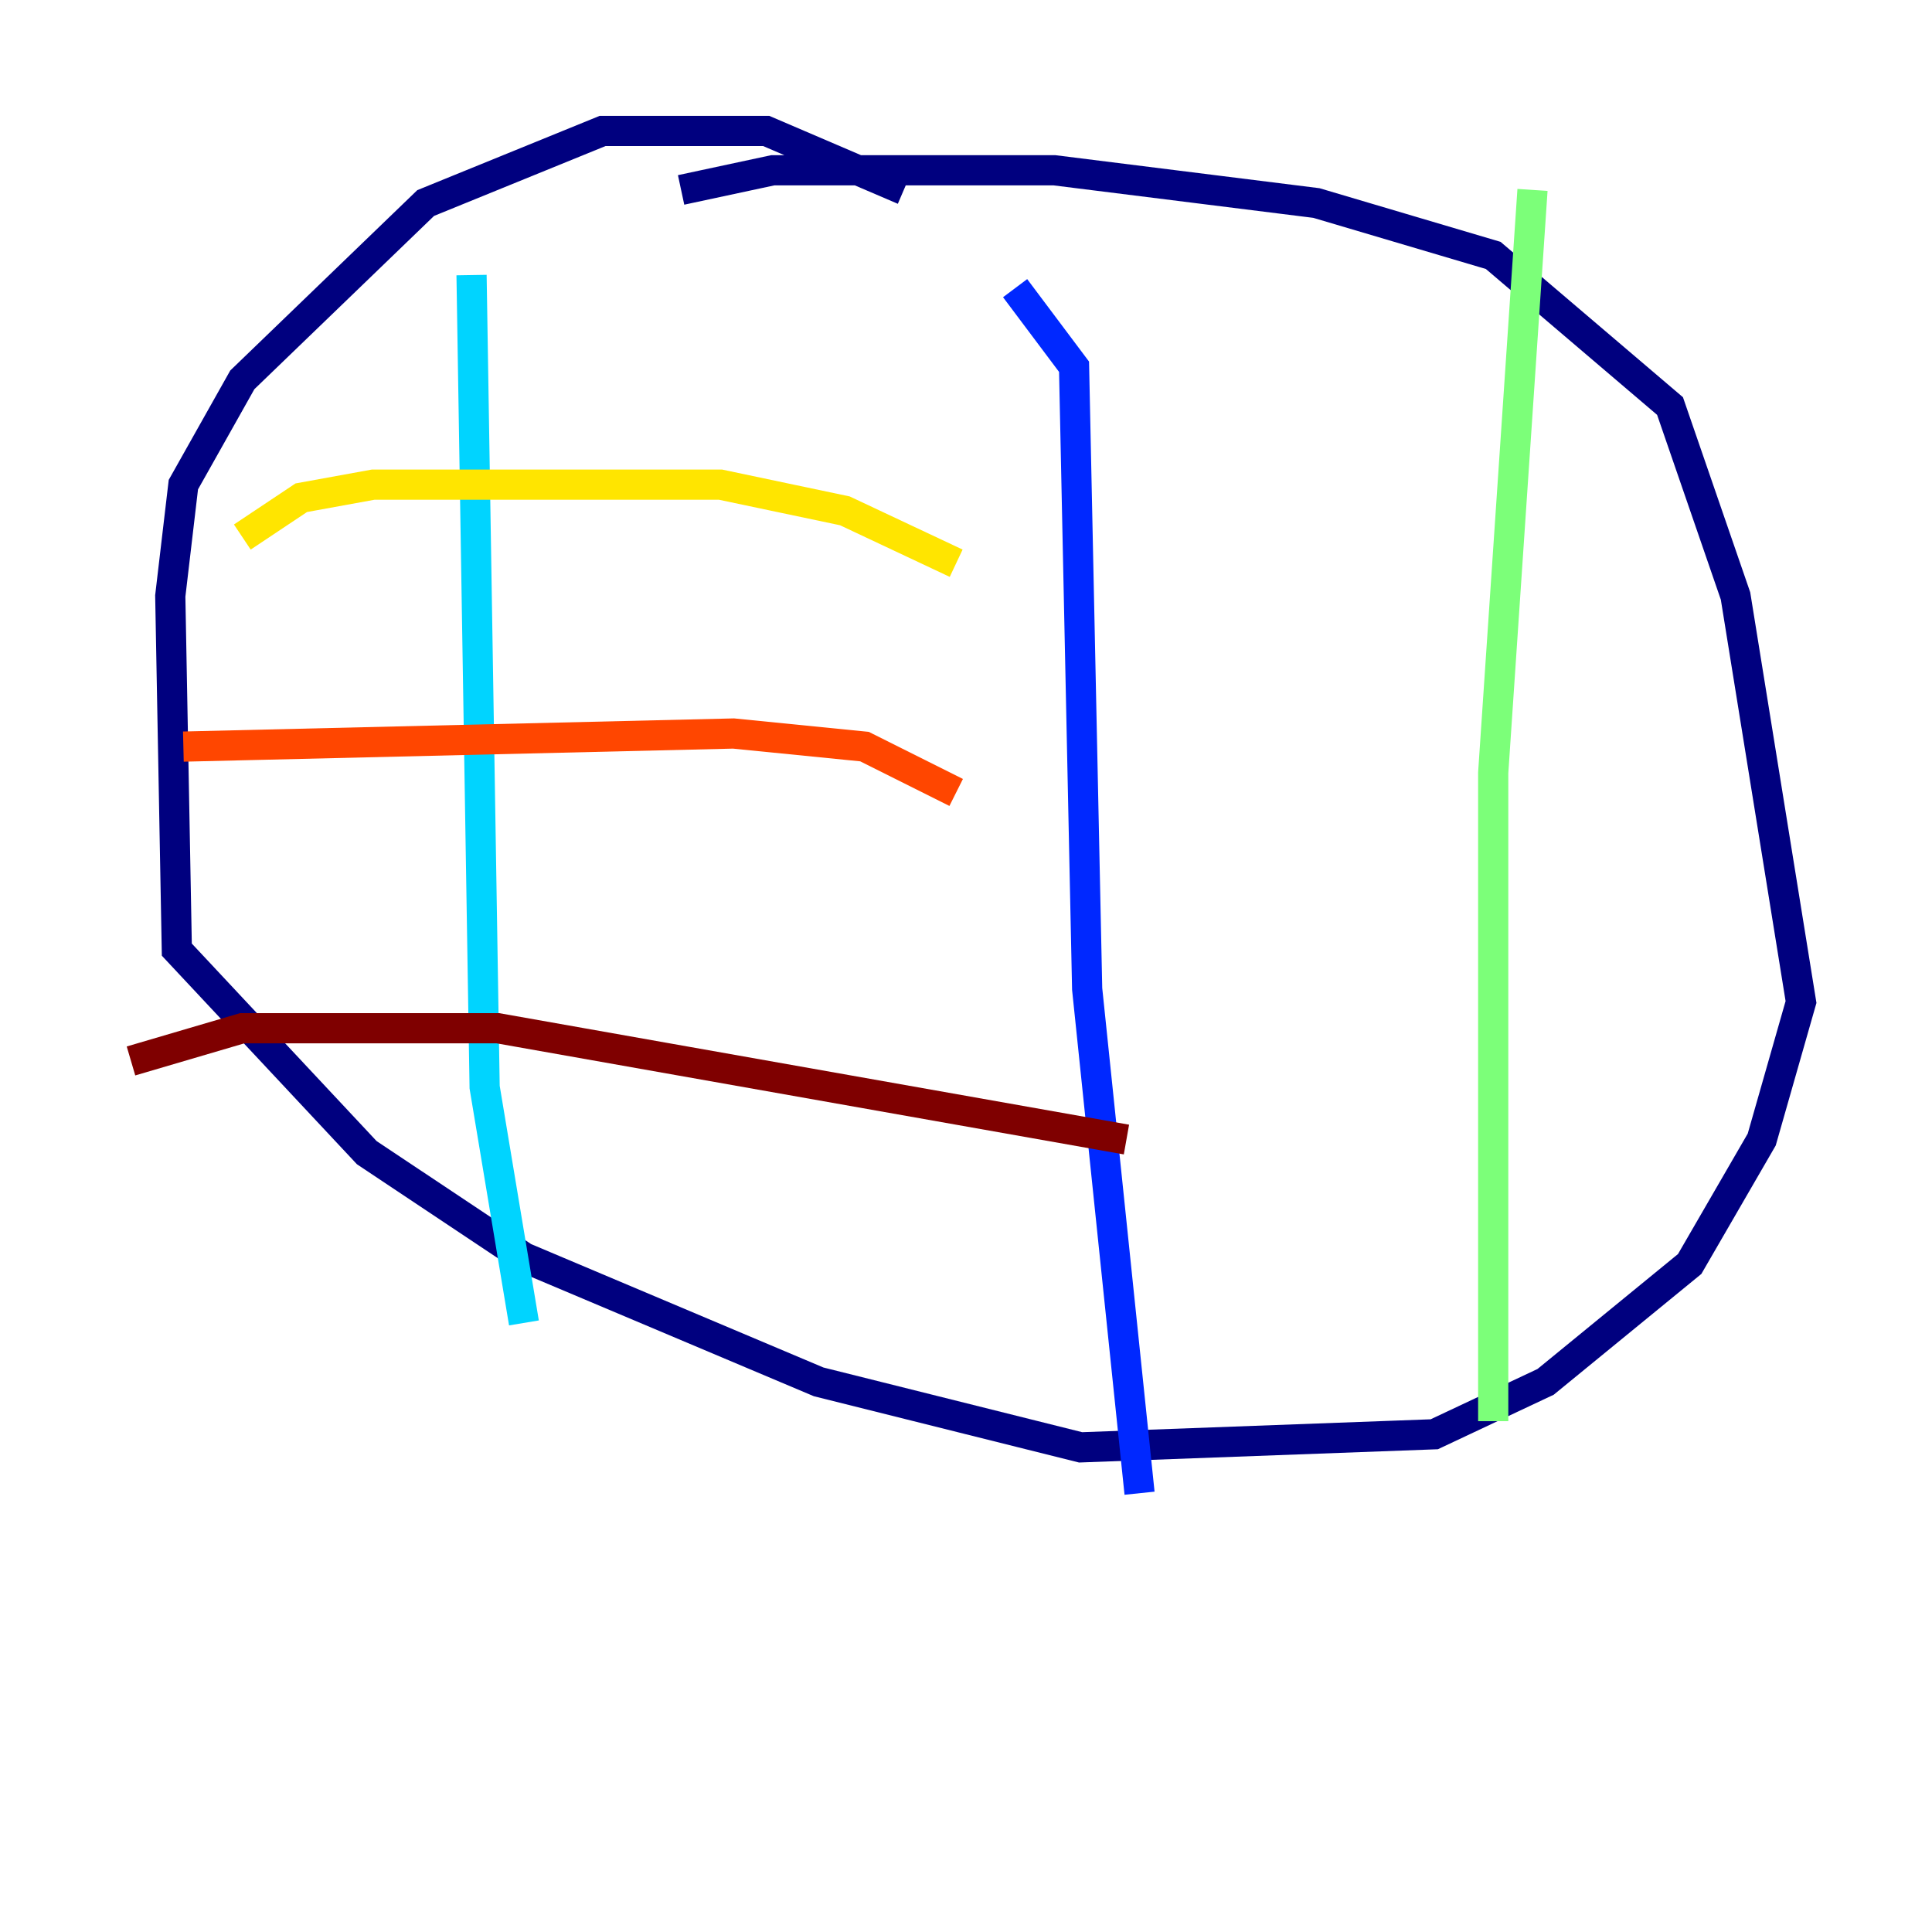 <?xml version="1.0" encoding="utf-8" ?>
<svg baseProfile="tiny" height="128" version="1.2" viewBox="0,0,128,128" width="128" xmlns="http://www.w3.org/2000/svg" xmlns:ev="http://www.w3.org/2001/xml-events" xmlns:xlink="http://www.w3.org/1999/xlink"><defs /><polyline fill="none" points="59.878,12.583 50.766,8.678 39.919,8.678 28.203,13.451 16.054,25.166 12.149,32.108 11.281,39.485 11.715,62.915 24.298,76.366 34.712,83.308 54.237,91.552 71.593,95.891 95.024,95.024 102.4,91.552 111.946,83.742 116.719,75.498 119.322,66.386 114.983,39.485 110.644,26.902 98.929,16.922 87.214,13.451 69.858,11.281 51.2,11.281 45.125,12.583" stroke="#00007f" stroke-width="2" /><polyline fill="none" points="67.254,19.091 71.159,24.298 72.027,65.519 75.498,98.929" stroke="#0028ff" stroke-width="2" /><polyline fill="none" points="31.241,18.224 32.108,72.027 34.712,87.647" stroke="#00d4ff" stroke-width="2" /><polyline fill="none" points="101.532,12.583 98.929,51.2 98.929,94.156" stroke="#7cff79" stroke-width="2" /><polyline fill="none" points="16.054,35.58 19.959,32.976 24.732,32.108 47.729,32.108 55.973,33.844 63.349,37.315" stroke="#ffe500" stroke-width="2" /><polyline fill="none" points="12.149,49.464 48.597,48.597 57.275,49.464 63.349,52.502" stroke="#ff4600" stroke-width="2" /><polyline fill="none" points="8.678,70.291 16.054,68.122 32.976,68.122 74.63,75.498" stroke="#7f0000" stroke-width="2" /></svg>